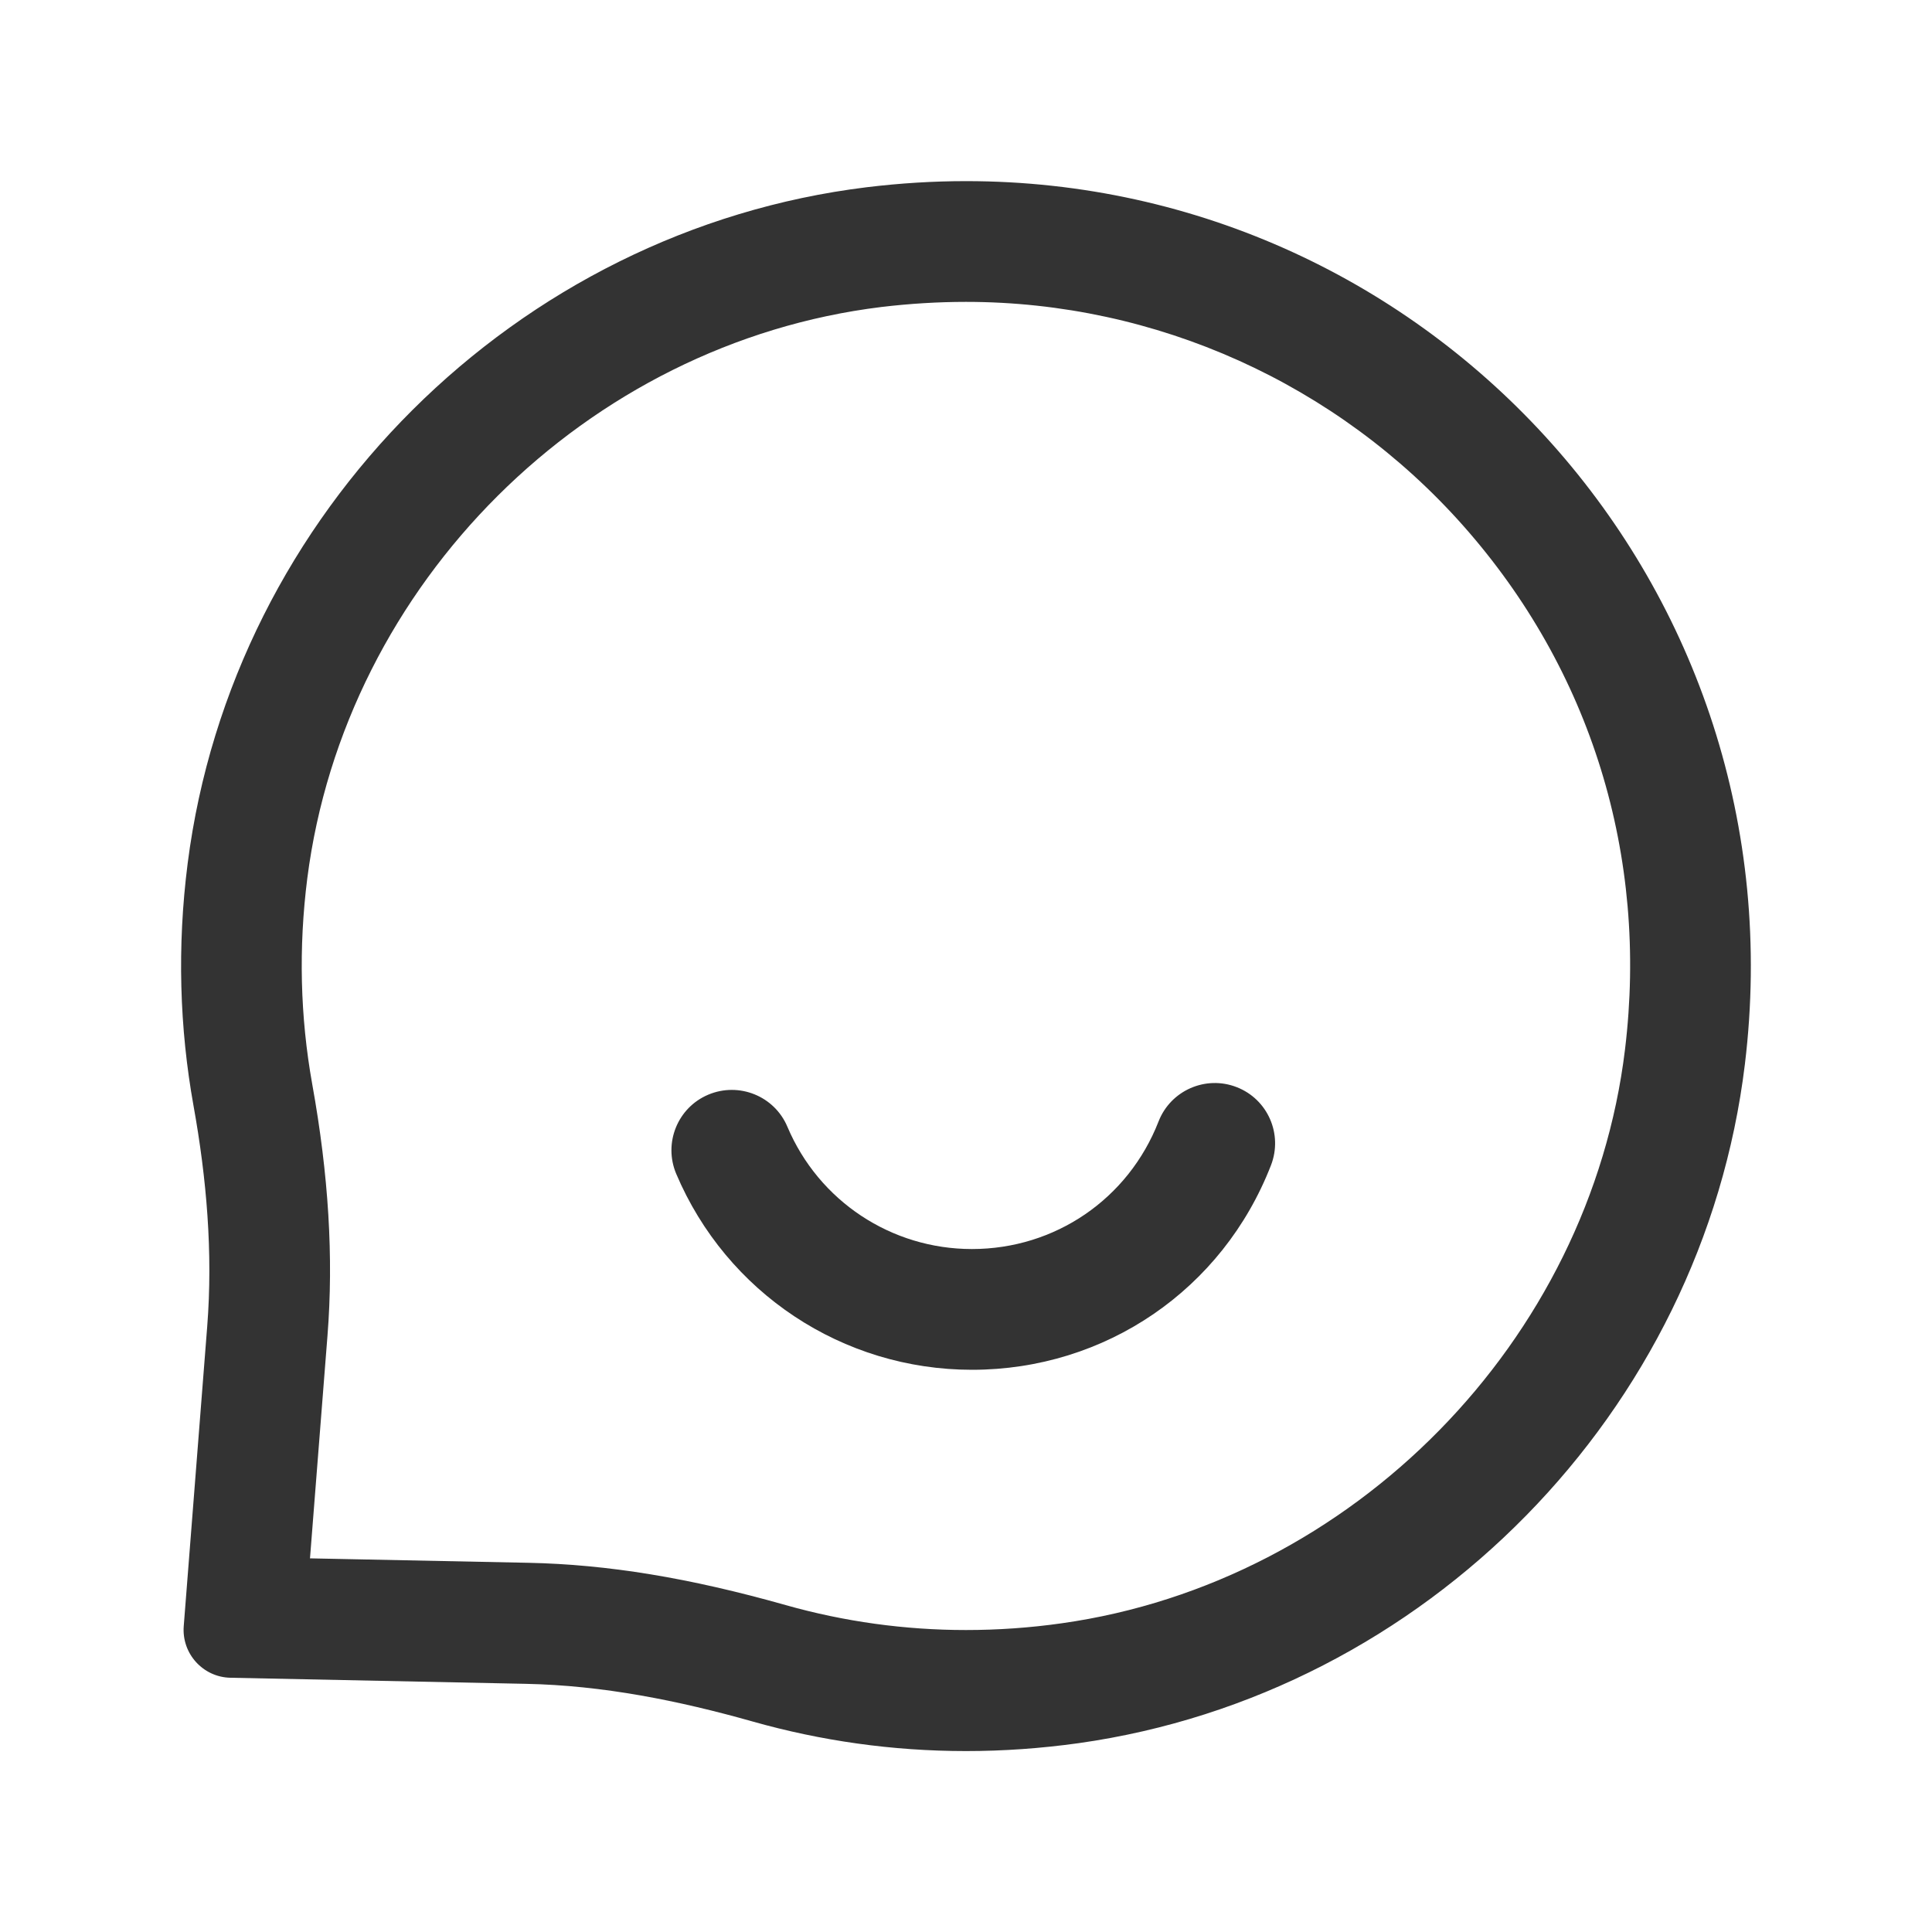 <?xml version="1.0" encoding="utf-8"?>
<!-- Generator: Adobe Illustrator 23.0.0, SVG Export Plug-In . SVG Version: 6.00 Build 0)  -->
<svg version="1.1" id="图层_1" xmlns="http://www.w3.org/2000/svg" xmlns:xlink="http://www.w3.org/1999/xlink" x="0px" y="0px"
	 viewBox="0 0 200 200" style="enable-background:new 0 0 200 200;" xml:space="preserve">
<style type="text/css">
	.st0{fill:#333333;}
</style>
<g>
	<g>
		<path class="st0" d="M100,31.25c19.66,0,38.42,8.45,51.47,23.17c13.23,14.93,19.18,34.18,16.75,54.22
			c-3.65,30.17-28.17,55.15-58.3,59.4c-3.3,0.47-6.64,0.7-9.93,0.7c-6.32,0-12.6-0.87-18.65-2.58c-9.97-2.82-18.43-4.21-26.65-4.38
			l-22.6-0.46l1.81-23.04c0.64-8.11,0.12-16.63-1.58-26.06c-1.25-6.97-1.42-14.13-0.51-21.29c3.91-30.54,28.91-55.41,59.43-59.15
			C94.17,31.43,97.11,31.25,100,31.25 M100,18.75c-3.38,0-6.8,0.21-10.26,0.63c-36.3,4.44-65.66,33.69-70.31,69.97
			c-1.11,8.66-0.84,17.08,0.6,25.1c1.36,7.56,2.02,15.21,1.42,22.87l-2.43,31.02c-0.22,2.84,1.99,5.28,4.83,5.34l30.6,0.63
			c7.98,0.16,15.82,1.74,23.5,3.91c7.01,1.98,14.4,3.05,22.05,3.05c3.83,0,7.73-0.27,11.67-0.82c35.88-5.06,64.6-34.3,68.96-70.28
			C186.62,60.74,148.21,18.75,100,18.75L100,18.75z"/>
	</g>
	<g>
		<path class="st0" d="M100.62,141.8c-13.39,0-25.4-7.97-30.62-20.29c-1.34-3.18,0.14-6.85,3.32-8.19c3.18-1.34,6.85,0.14,8.19,3.32
			c3.25,7.69,10.75,12.66,19.1,12.66c8.61,0,16.19-5.18,19.32-13.2c1.25-3.22,4.88-4.81,8.09-3.56c3.22,1.25,4.8,4.87,3.55,8.09
			C126.57,133.5,114.42,141.8,100.62,141.8z"/>
	</g>
</g>
</svg>
